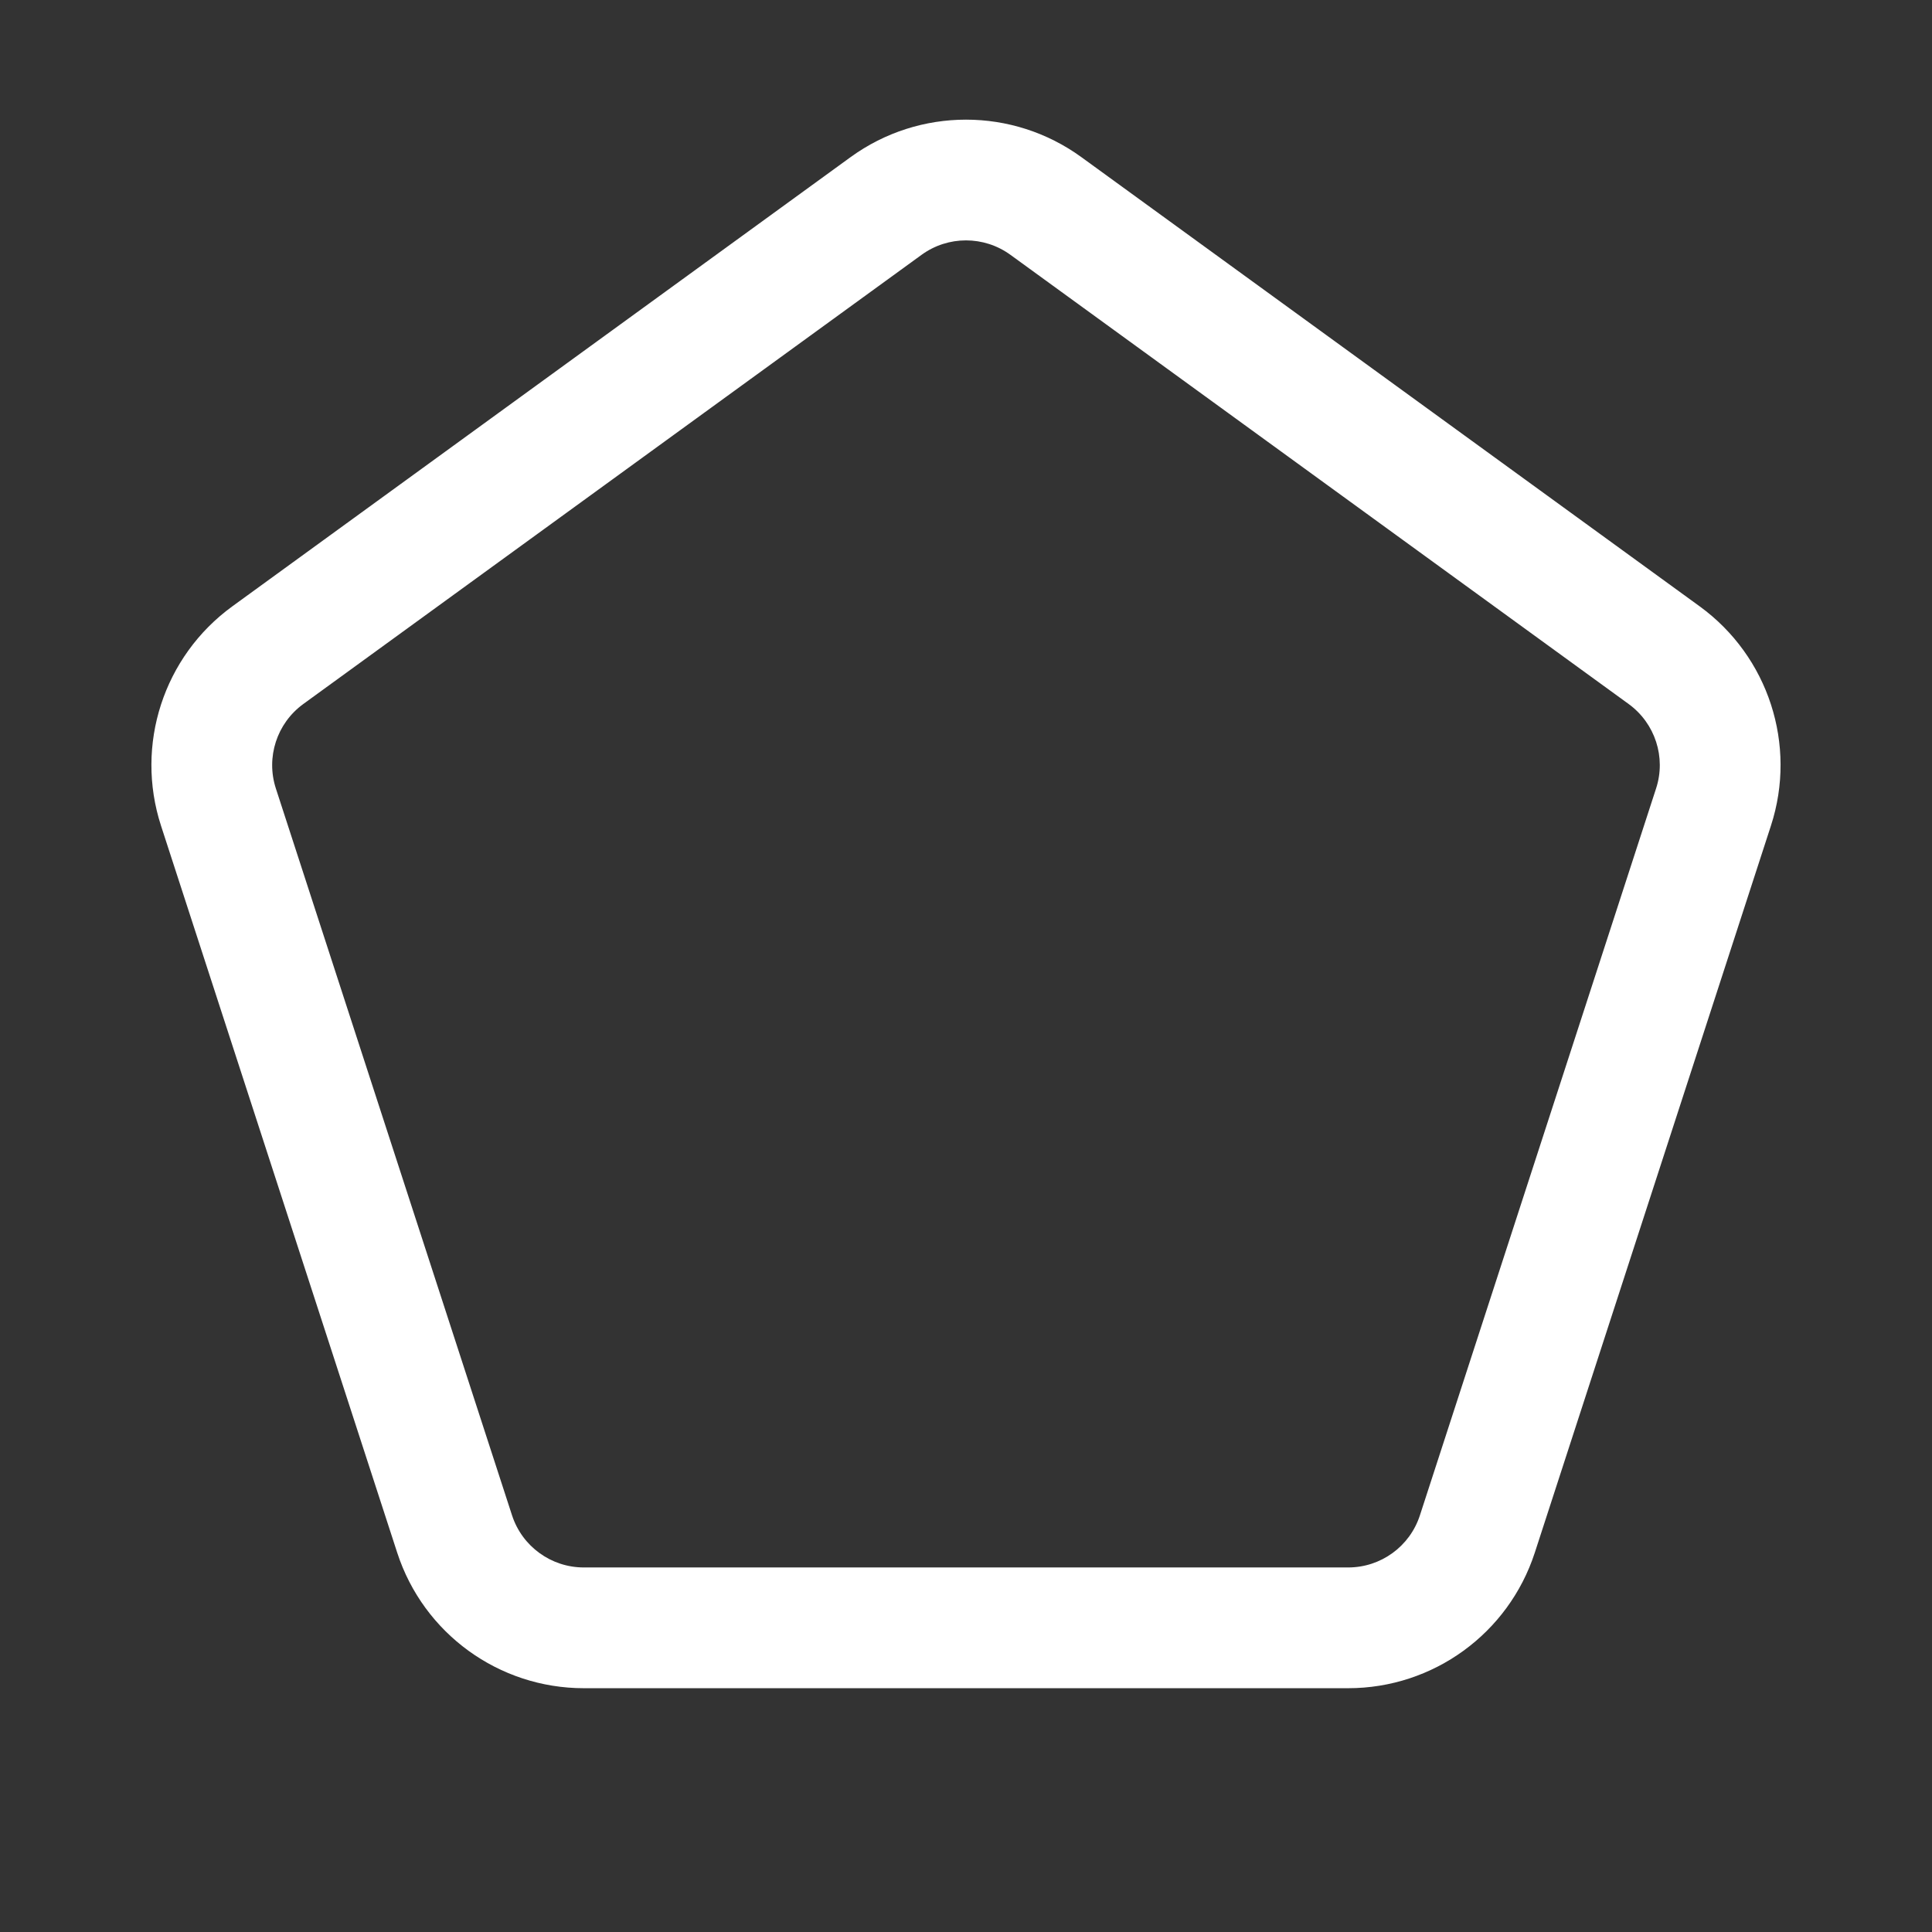 <svg width="32" height="32" viewBox="0 0 32 32" fill="none" xmlns="http://www.w3.org/2000/svg">
<rect x="0" y="0" width="32" height="32" fill="#333333" stroke="none"/>
<path d="M14.089 2.602C15.229 1.775 16.771 1.775 17.91 2.602L28.152 10.043C29.291 10.871 29.768 12.338 29.332 13.677L25.421 25.717C24.985 27.056 23.738 27.962 22.33 27.962H9.67C8.262 27.962 7.014 27.056 6.579 25.717L2.667 13.677C2.232 12.338 2.709 10.871 3.848 10.043L14.089 2.602ZM16.735 4.22C16.296 3.902 15.703 3.902 15.265 4.22L5.023 11.661C4.585 11.98 4.402 12.544 4.569 13.059L8.481 25.099C8.649 25.614 9.129 25.962 9.67 25.962H22.33C22.871 25.962 23.351 25.614 23.518 25.099L27.43 13.059C27.598 12.544 27.414 11.98 26.976 11.661L16.735 4.22Z" fill="#ffffff"/>
</svg>
